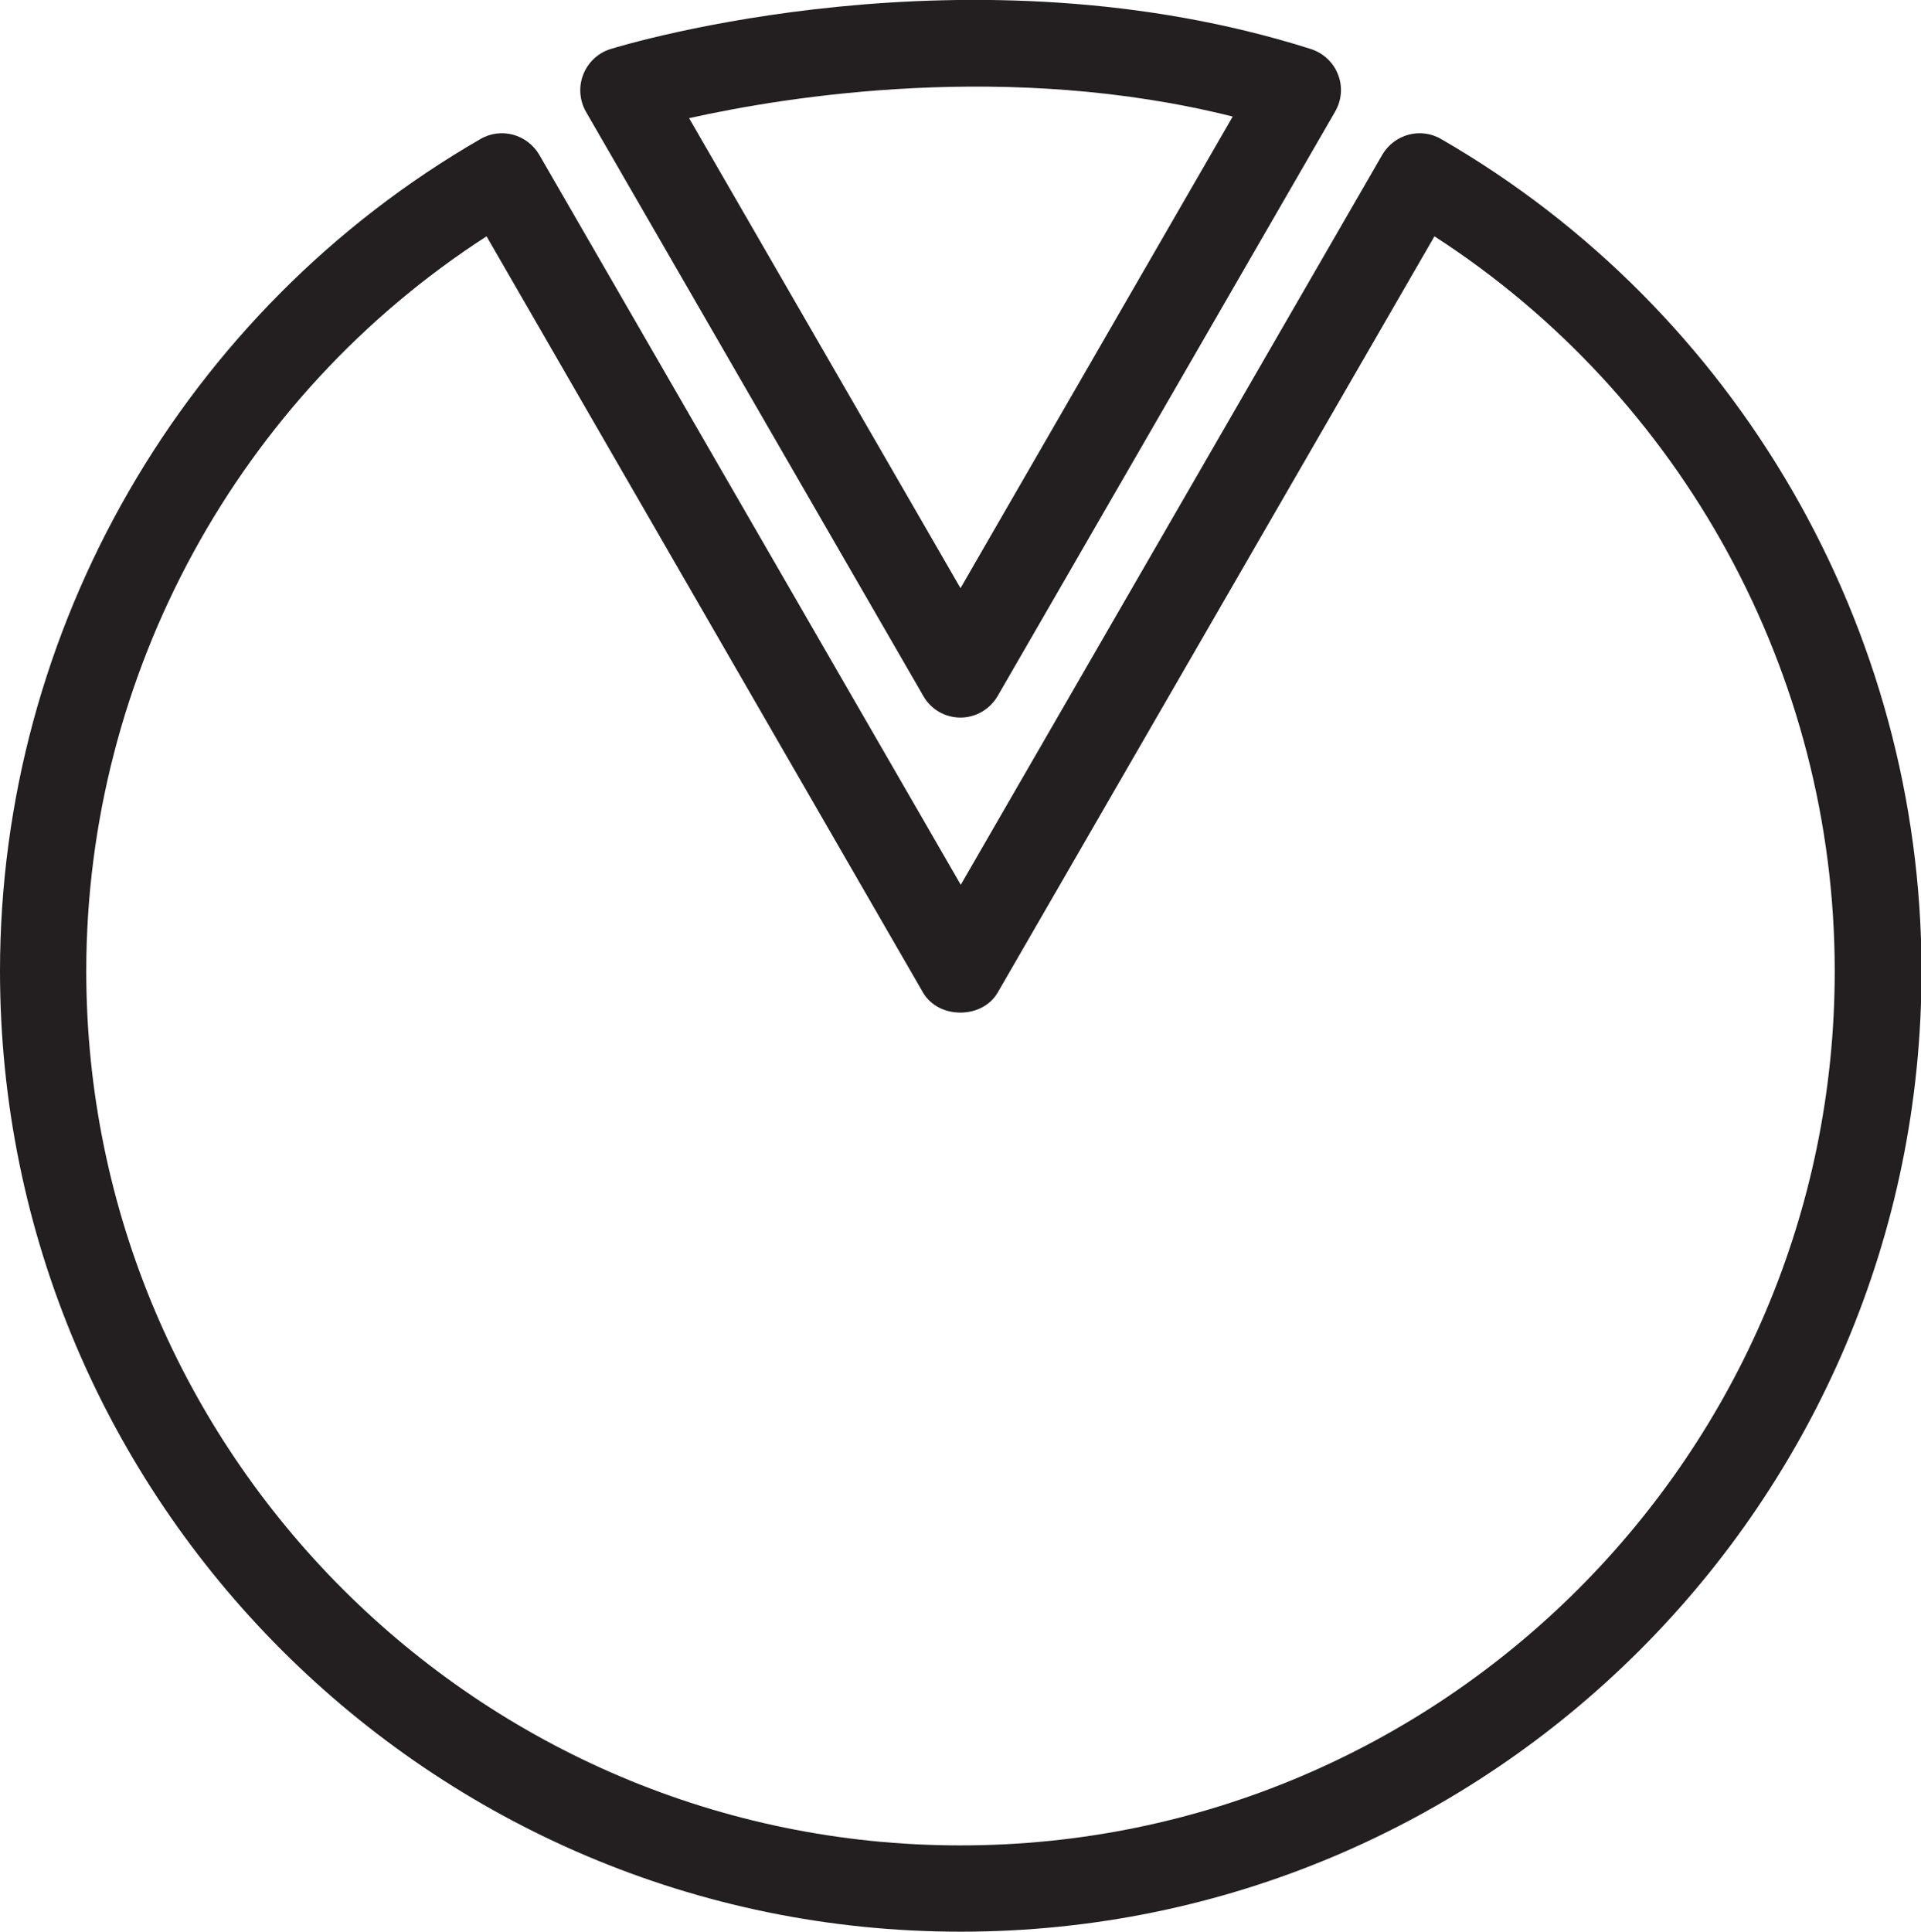 <?xml version="1.0" encoding="UTF-8"?>
<svg id="Layer_2" data-name="Layer 2" xmlns="http://www.w3.org/2000/svg" viewBox="0 0 71.7 72.09">
  <defs>
    <style>
      .cls-1 {
        fill: #231f20;
      }
    </style>
  </defs>
  <g id="Layer_1-2" data-name="Layer 1">
    <g>
      <path class="cls-1" d="M35.85,72.09C16.08,72.09,0,56.01,0,36.24,0,23.47,6.87,11.57,17.93,5.19c.77-.45,1.75-.18,2.2.59l15.73,27.24,15.73-27.24c.45-.77,1.43-1.04,2.2-.59,11.06,6.38,17.93,18.28,17.93,31.05,0,19.77-16.08,35.85-35.85,35.85ZM18.16,8.82C8.91,14.79,3.22,25.15,3.22,36.24c0,17.99,14.64,32.63,32.63,32.63s32.63-14.64,32.63-32.63c0-11.09-5.69-21.45-14.94-27.42l-16.3,28.22c-.58,1-2.21,1-2.79,0L18.16,8.82Z"/>
      <path class="cls-1" d="M35.85,26.78c-.58,0-1.11-.31-1.39-.81L21.87,4.17c-.24-.42-.28-.94-.1-1.39.18-.46.56-.81,1.02-.95.54-.17,13.4-4.04,26.14,0,.46.15.84.5,1.01.95.18.45.14.96-.11,1.39l-12.59,21.8c-.29.5-.82.81-1.39.81ZM25.72,4.41l10.13,17.54,10.16-17.6c-8.33-2.09-16.61-.76-20.29.06Z"/>
    </g>
  </g>
</svg>